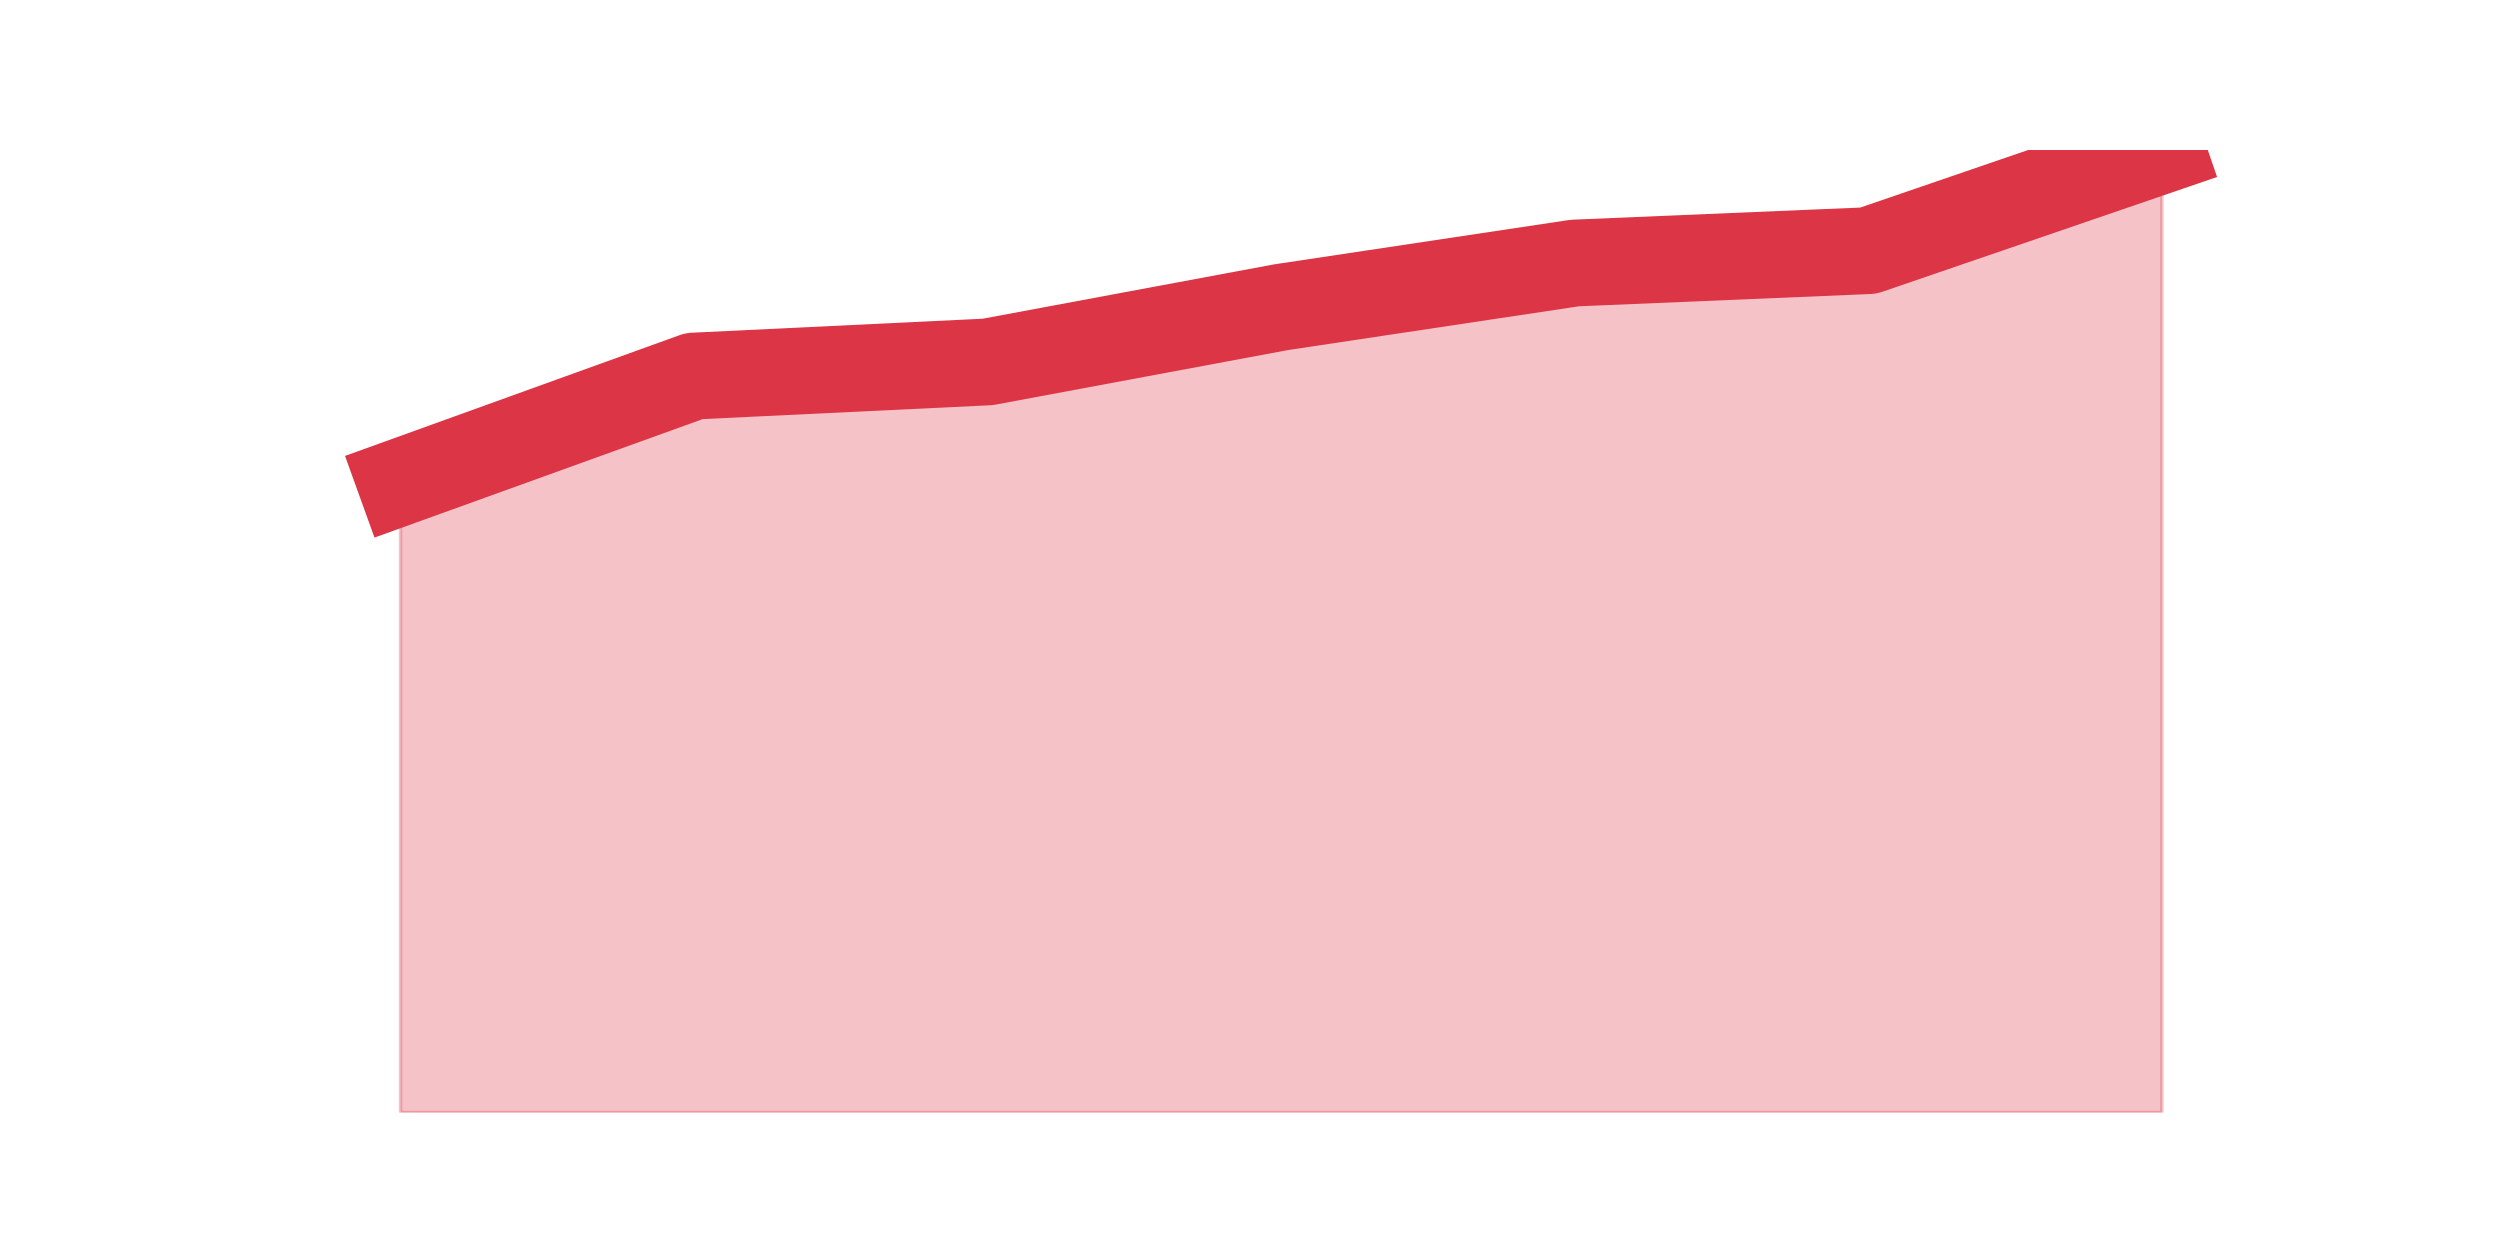 <?xml version="1.0" encoding="utf-8" standalone="no"?>
<!DOCTYPE svg PUBLIC "-//W3C//DTD SVG 1.1//EN"
  "http://www.w3.org/Graphics/SVG/1.1/DTD/svg11.dtd">
<svg height="360pt" version="1.1" viewBox="0 0 720 360" width="720pt" xmlns="http://www.w3.org/2000/svg" xmlns:xlink="http://www.w3.org/1999/xlink">
 <defs>
  <style type="text/css">*{stroke-linecap:butt;stroke-linejoin:round;}</style>
 </defs>
 <g id="figure_1">
  <g id="patch_1">
   <path d="M 0 360 
L 720 360 
L 720 0 
L 0 0 
z
" style="fill:none;"/>
  </g>
  <g id="axes_1">
   <g id="matplotlib.axis_1"/>
   <g id="matplotlib.axis_2"/>
   <g id="PolyCollection_1">
    <defs>
     <path d="M 115.364 -221.179 
L 115.364 -39.6 
L 199.909 -39.6 
L 284.455 -39.6 
L 369 -39.6 
L 453.545 -39.6 
L 538.091 -39.6 
L 622.636 -39.6 
L 622.636 -316.8 
L 622.636 -316.8 
L 538.091 -287.808 
L 453.545 -284.248 
L 369 -271.532 
L 284.455 -255.765 
L 199.909 -251.696 
L 115.364 -221.179 
z
" id="me6dc15fd94" style="stroke:#dc3545;stroke-opacity:0.3;"/>
    </defs>
    <g clip-path="url(#p5bb0834937)">
     <use style="fill:#dc3545;fill-opacity:0.3;stroke:#dc3545;stroke-opacity:0.3;" x="0" xlink:href="#me6dc15fd94" y="360"/>
    </g>
   </g>
   <g id="line2d_1">
    <path clip-path="url(#p5bb0834937)" d="M 115.364 138.821 
L 199.909 108.304 
L 284.455 104.235 
L 369 88.468 
L 453.545 75.752 
L 538.091 72.192 
L 622.636 43.2 
" style="fill:none;stroke:#dc3545;stroke-linecap:square;stroke-width:25;"/>
   </g>
  </g>
 </g>
 <defs>
  <clipPath id="p5bb0834937">
   <rect height="277.2" width="558" x="90" y="43.2"/>
  </clipPath>
 </defs>
</svg>
